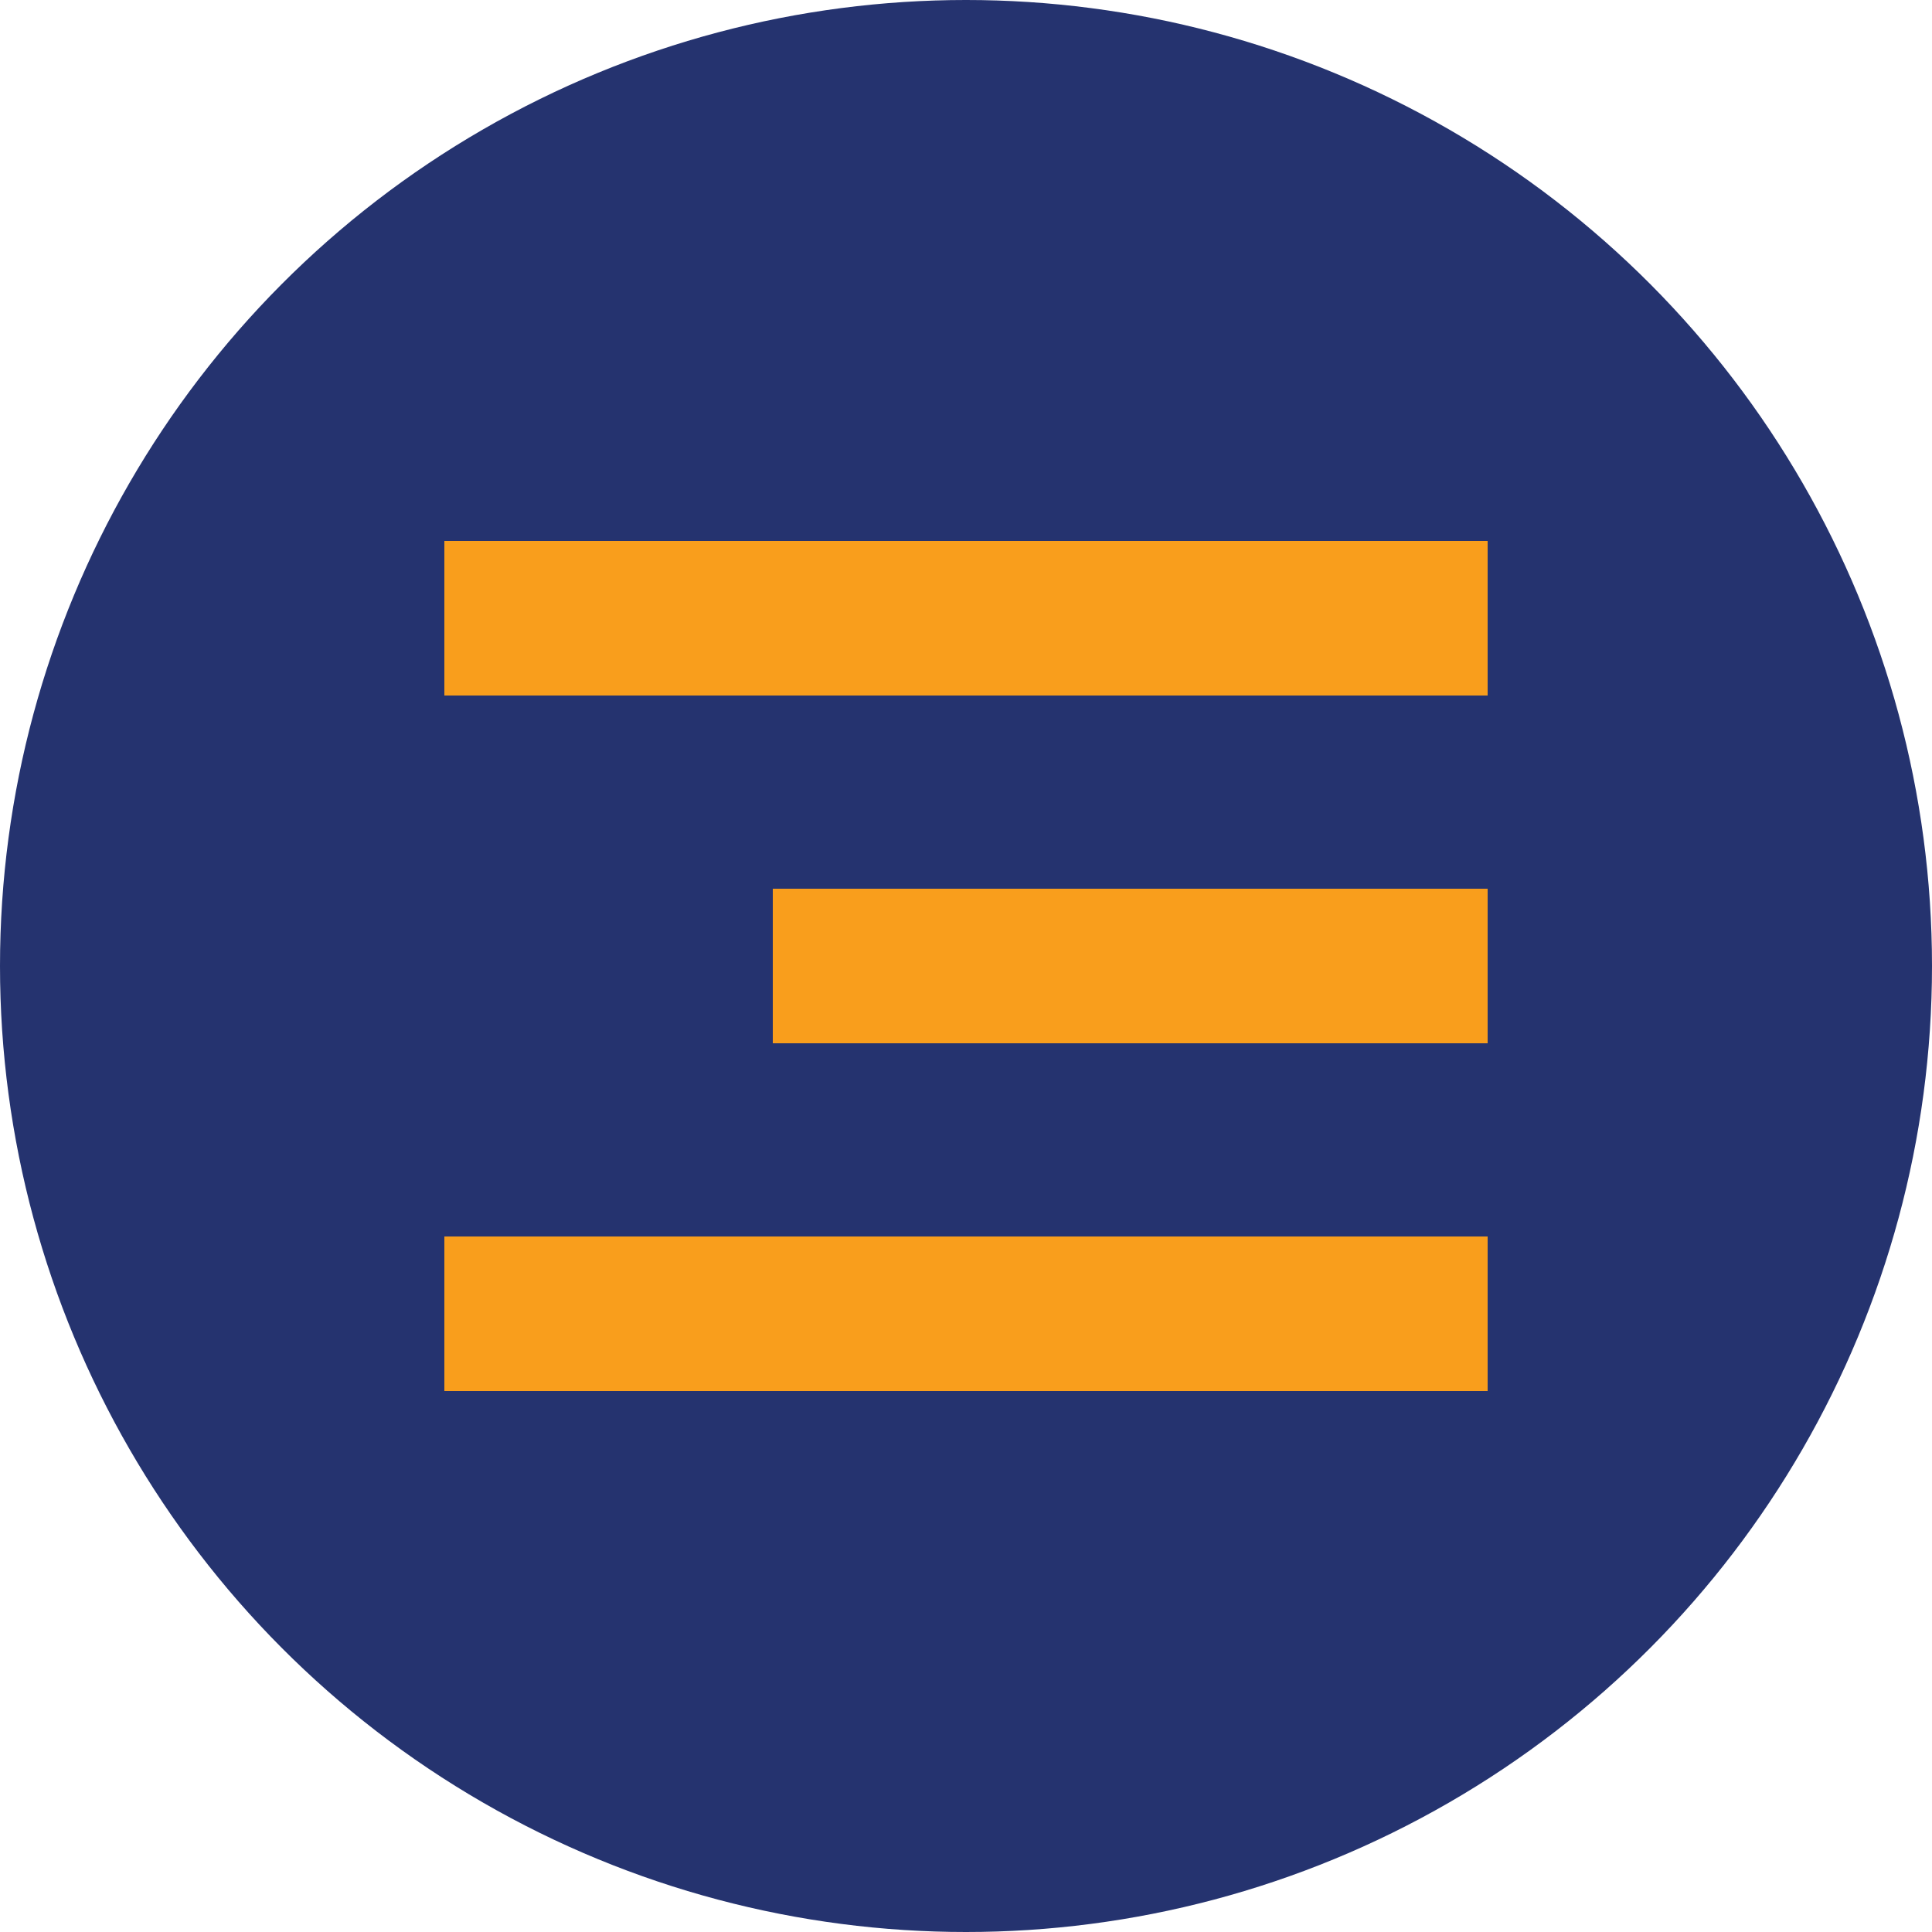 <?xml version="1.0" encoding="utf-8"?>
<!-- Generator: Adobe Illustrator 16.0.0, SVG Export Plug-In . SVG Version: 6.00 Build 0)  -->
<!DOCTYPE svg PUBLIC "-//W3C//DTD SVG 1.1//EN" "http://www.w3.org/Graphics/SVG/1.1/DTD/svg11.dtd">
<svg version="1.1" id="Layer_1" xmlns="http://www.w3.org/2000/svg" xmlns:xlink="http://www.w3.org/1999/xlink" x="0px" y="0px"
	 width="100px" height="100px" viewBox="0 0 100 100" enable-background="new 0 0 100 100" xml:space="preserve">
<circle fill="#25336F" cx="50" cy="50" r="50"/>
<rect x="23" y="28" fill="#F99E1C" width="54" height="8"/>
<rect x="23" y="64" fill="#F99E1C" width="54" height="8"/>
<rect x="40" y="46" fill="#F99E1C" width="37" height="8"/>
</svg>
